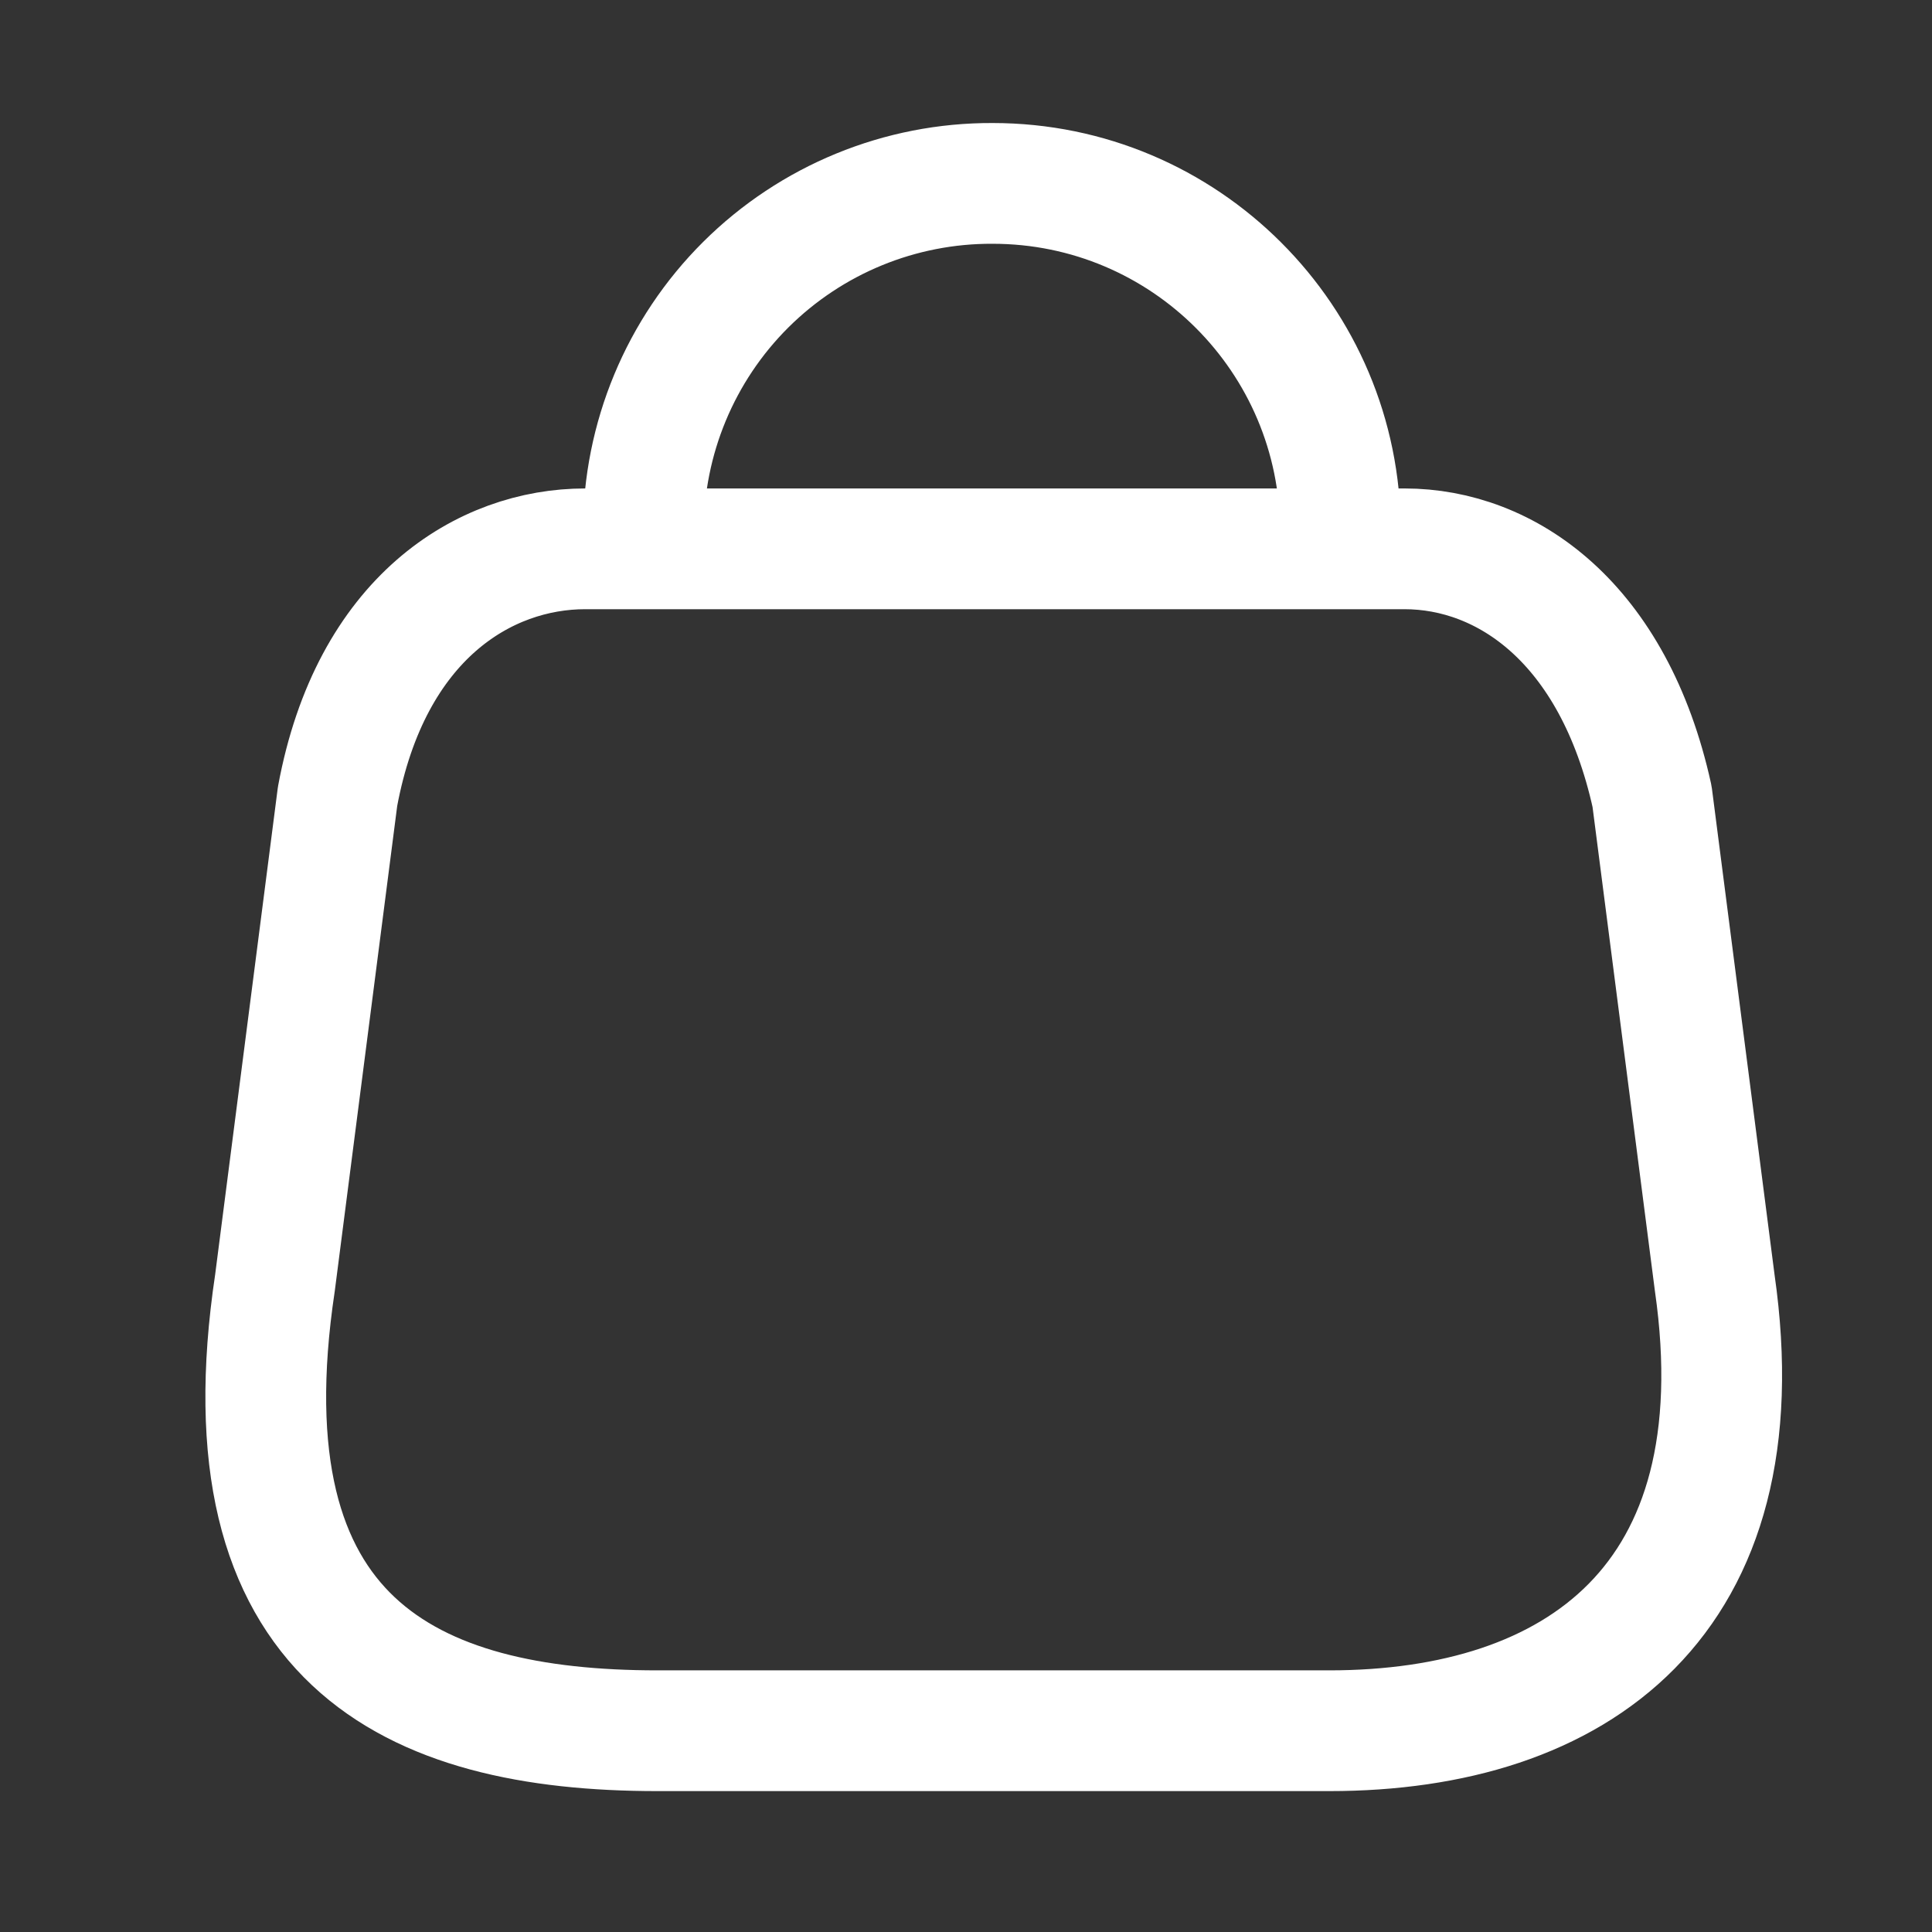 <svg width="28" height="28" viewBox="0 0 28 28" fill="none" xmlns="http://www.w3.org/2000/svg">
<rect x="0" y="0" width="28" height="28" fill="#333333" stroke="none"/>
<path d="M19.426 7.698C19.426 4.914 17.169 2.658 14.386 2.658C13.045 2.652 11.758 3.181 10.808 4.126C9.858 5.072 9.324 6.358 9.324 7.698M19.266 25.083H9.527C5.949 25.083 3.205 23.791 3.985 18.591L4.892 11.543C5.373 8.948 7.028 7.954 8.48 7.954H20.355C21.829 7.954 23.388 9.022 23.943 11.543L24.851 18.591C25.513 23.204 22.843 25.083 19.266 25.083Z" stroke="#ffffff" stroke-width="1.75" stroke-linecap="round" stroke-linejoin="round"/>
</svg>
